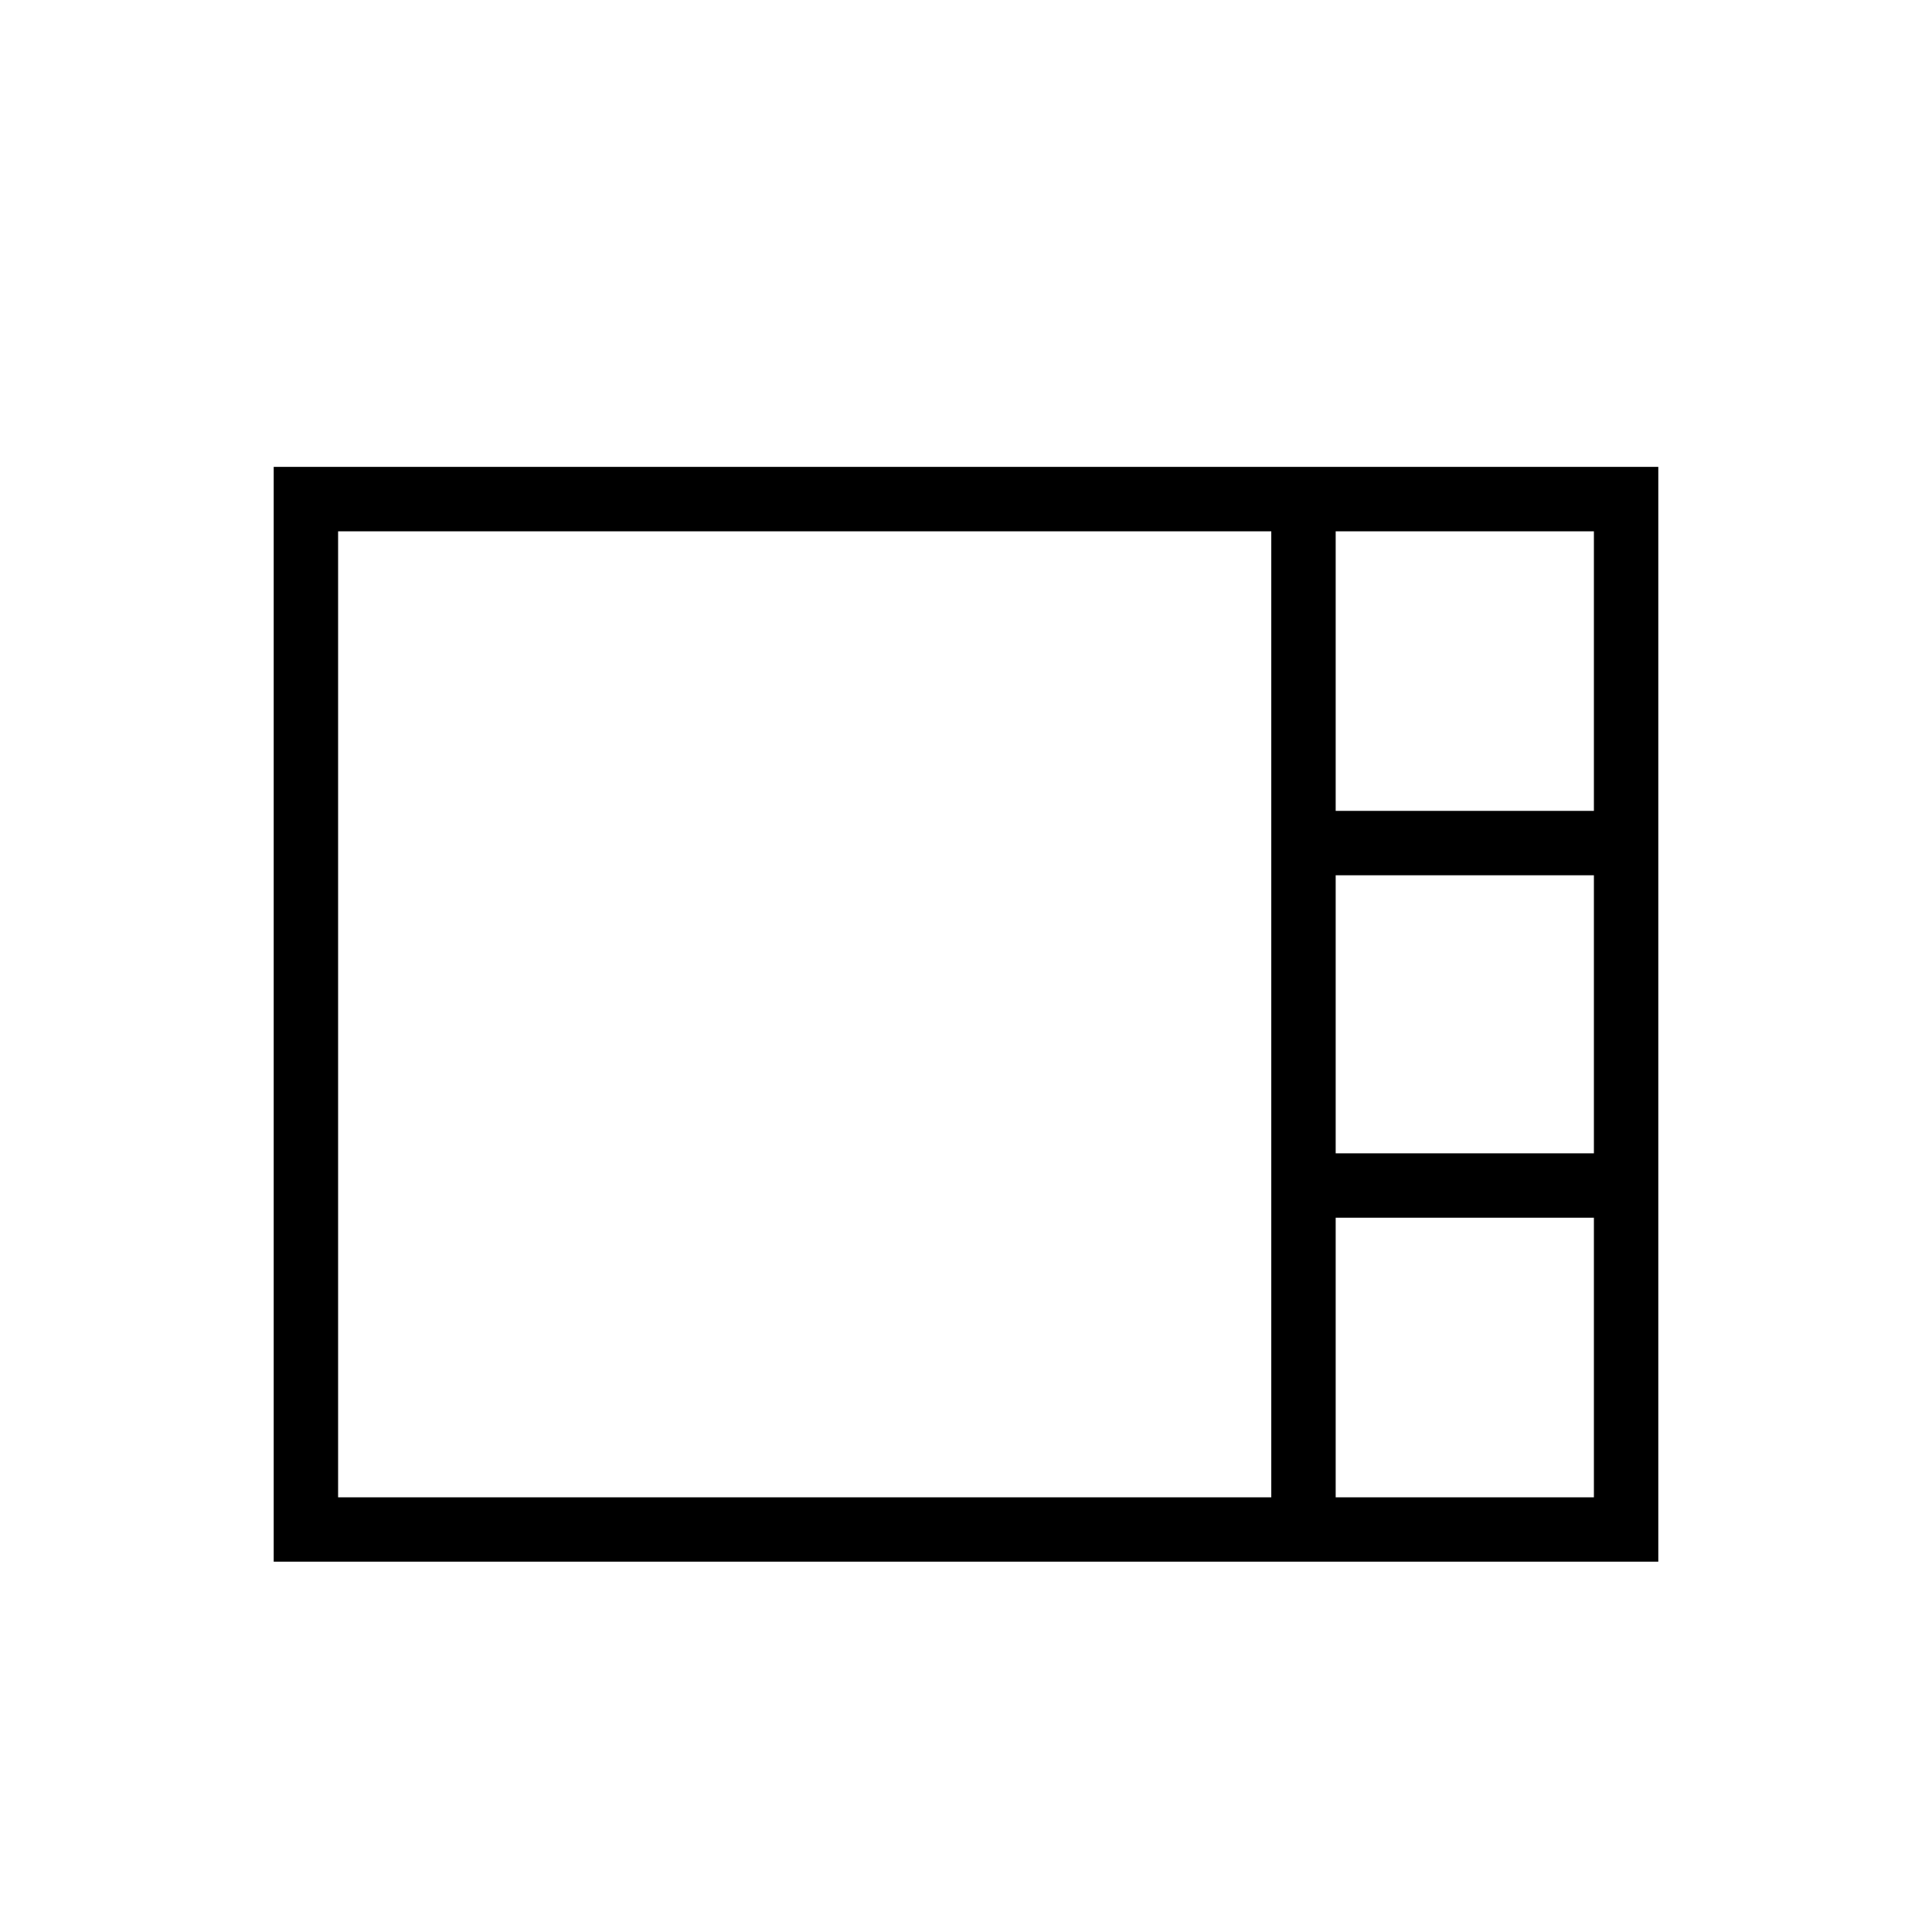 <svg xmlns="http://www.w3.org/2000/svg" height="20" viewBox="0 -960 960 960" width="20"><path d="M136-184v-544h688v544H136Zm527.693-373.077H792V-696H663.693v138.923Zm0 170.154H792v-138.154H663.693v138.154ZM168-216h463.692v-480H168v480Zm495.693 0H792v-138.923H663.693V-216Z"/></svg>